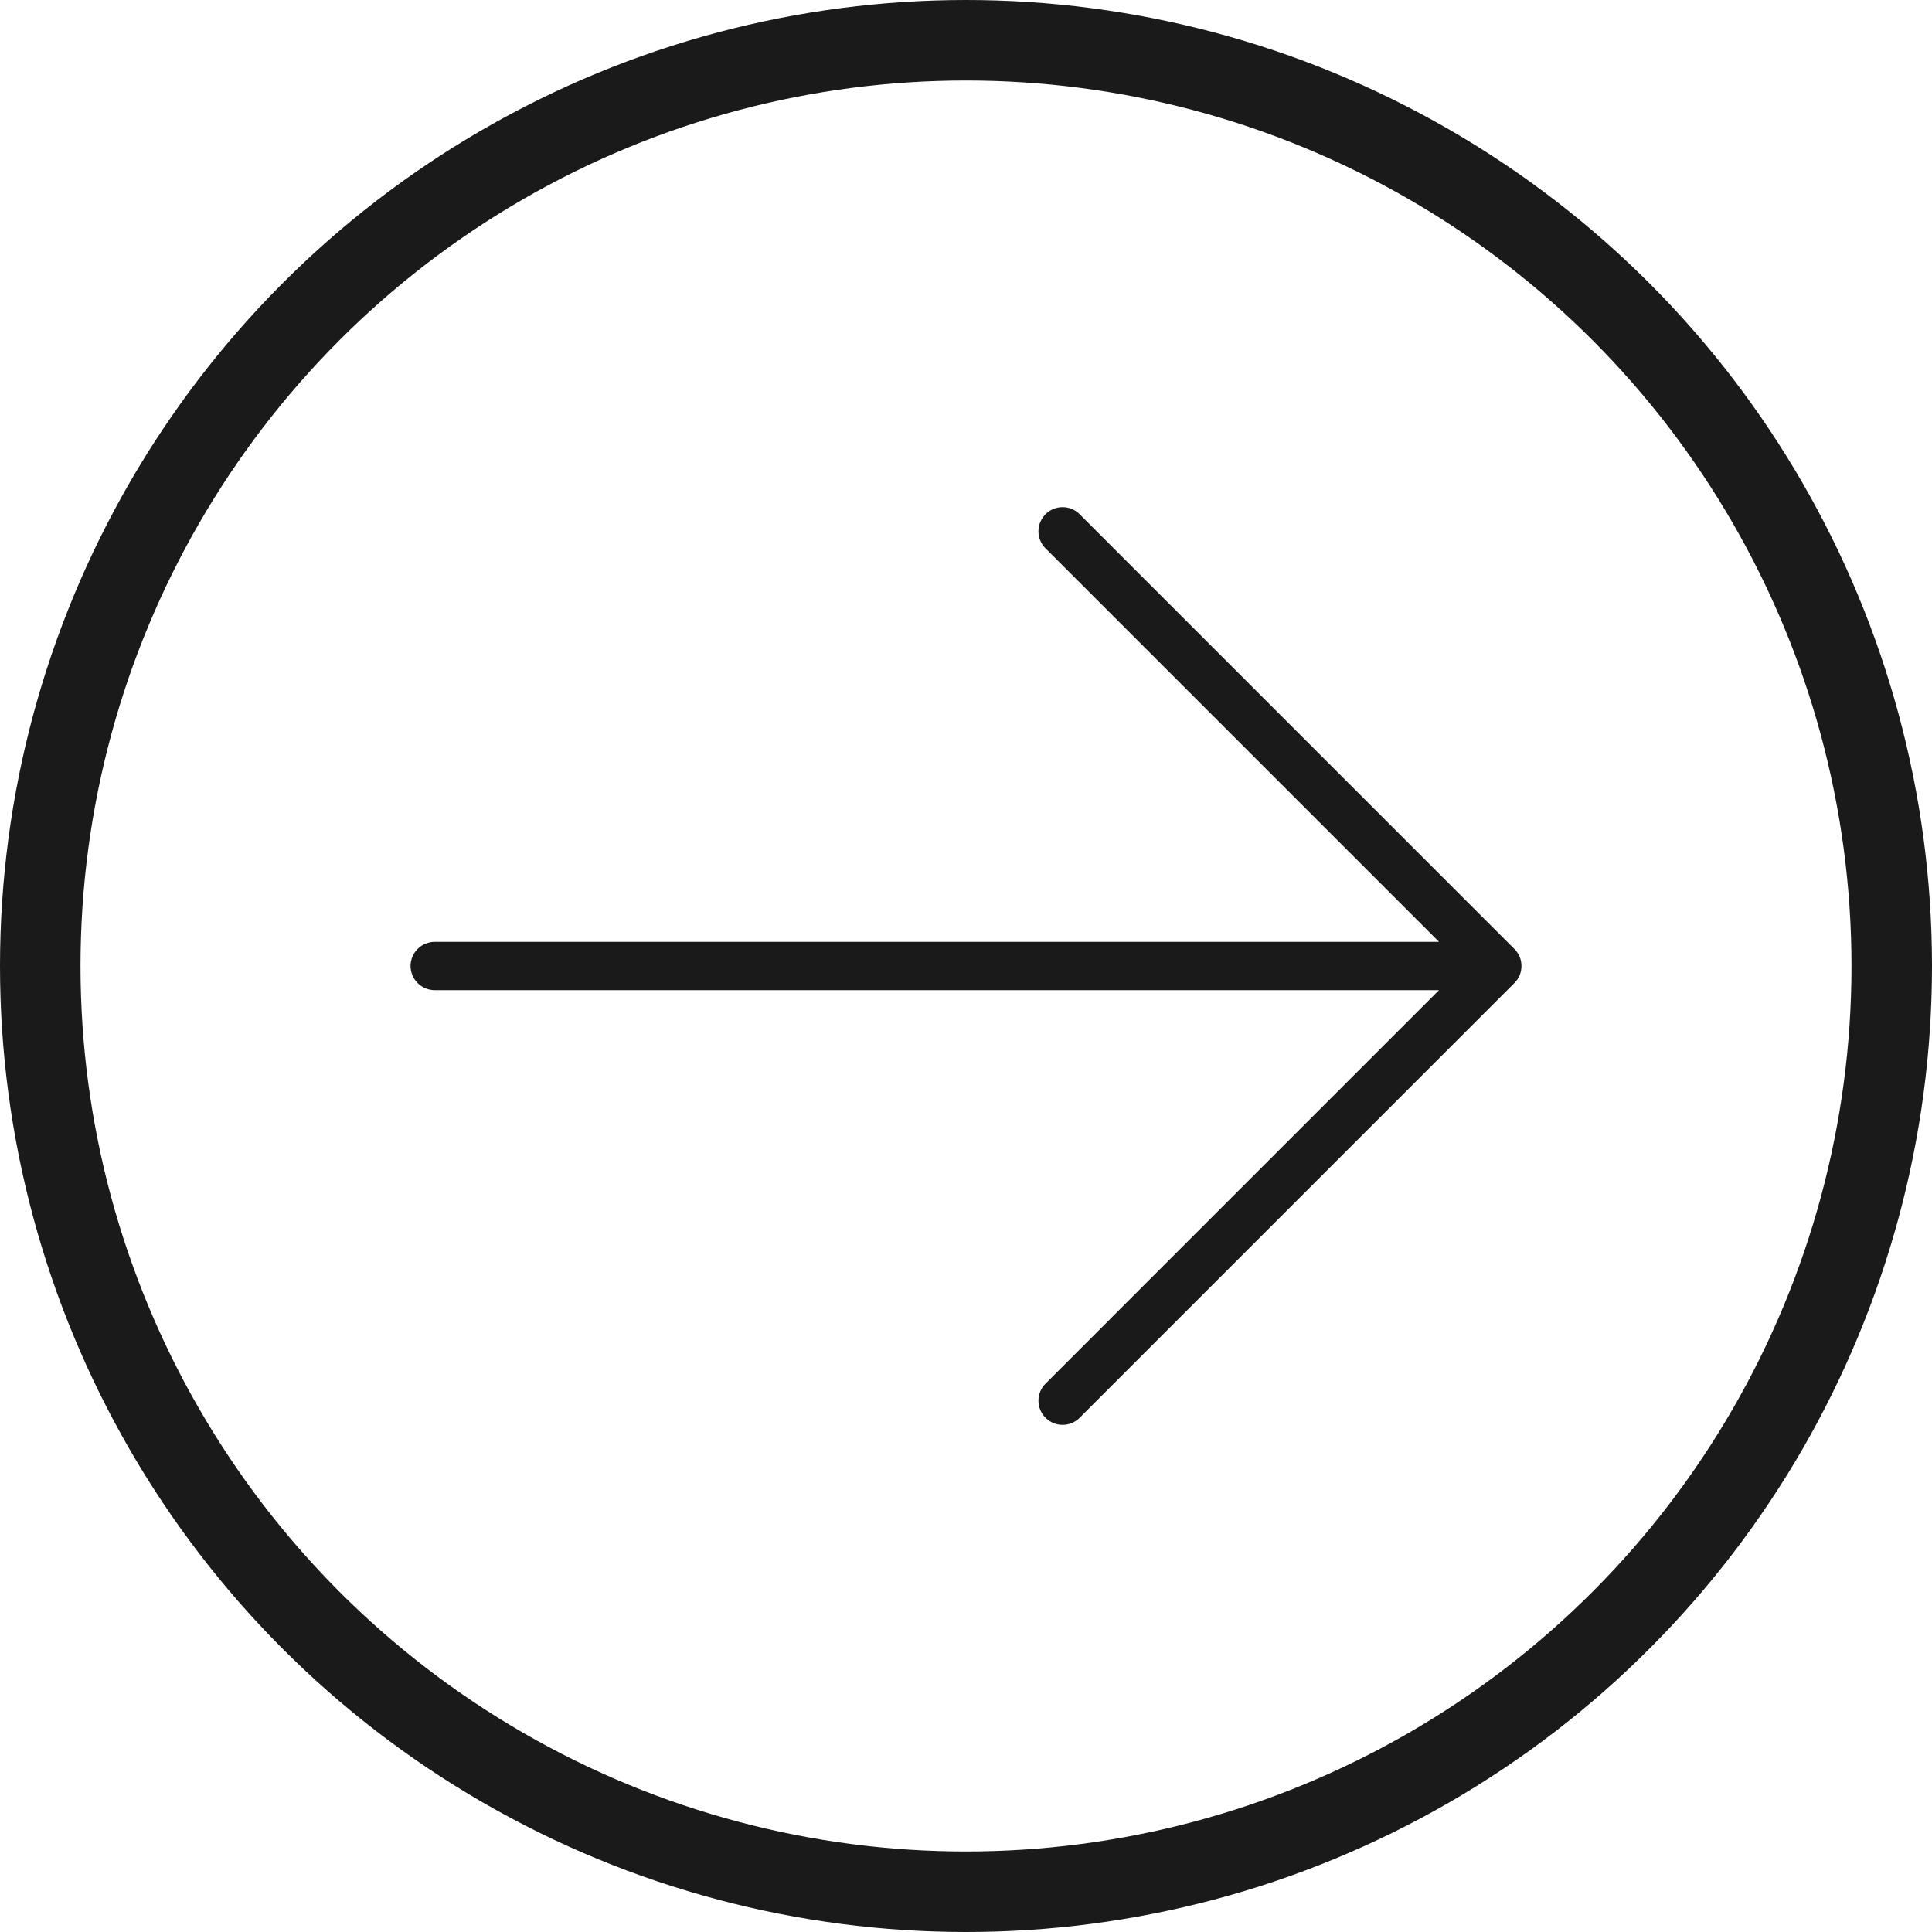 <svg width="24" height="24" viewBox="0 0 24 24" fill="none" xmlns="http://www.w3.org/2000/svg">
<path d="M18.812 12.212L13.412 17.612C13.356 17.669 13.28 17.7 13.2 17.7C13.12 17.7 13.044 17.669 12.988 17.612C12.932 17.556 12.9 17.48 12.9 17.4C12.9 17.32 12.932 17.244 12.988 17.188L17.876 12.3H5.4C5.321 12.3 5.244 12.268 5.188 12.212C5.132 12.156 5.1 12.079 5.1 12C5.1 11.92 5.132 11.844 5.188 11.788C5.244 11.732 5.321 11.7 5.4 11.7H17.876L12.988 6.812C12.932 6.756 12.9 6.68 12.9 6.6C12.9 6.52 12.932 6.444 12.988 6.388C13.044 6.331 13.12 6.3 13.2 6.3C13.28 6.3 13.356 6.331 13.412 6.388L18.812 11.788C18.84 11.816 18.862 11.849 18.878 11.885C18.893 11.921 18.9 11.96 18.9 12C18.9 12.039 18.893 12.078 18.878 12.115C18.862 12.151 18.84 12.184 18.812 12.212Z" fill="#1A1A1A"/>
<circle cx="12" cy="12" r="11.5" stroke="#1A1A1A"/>
</svg>
